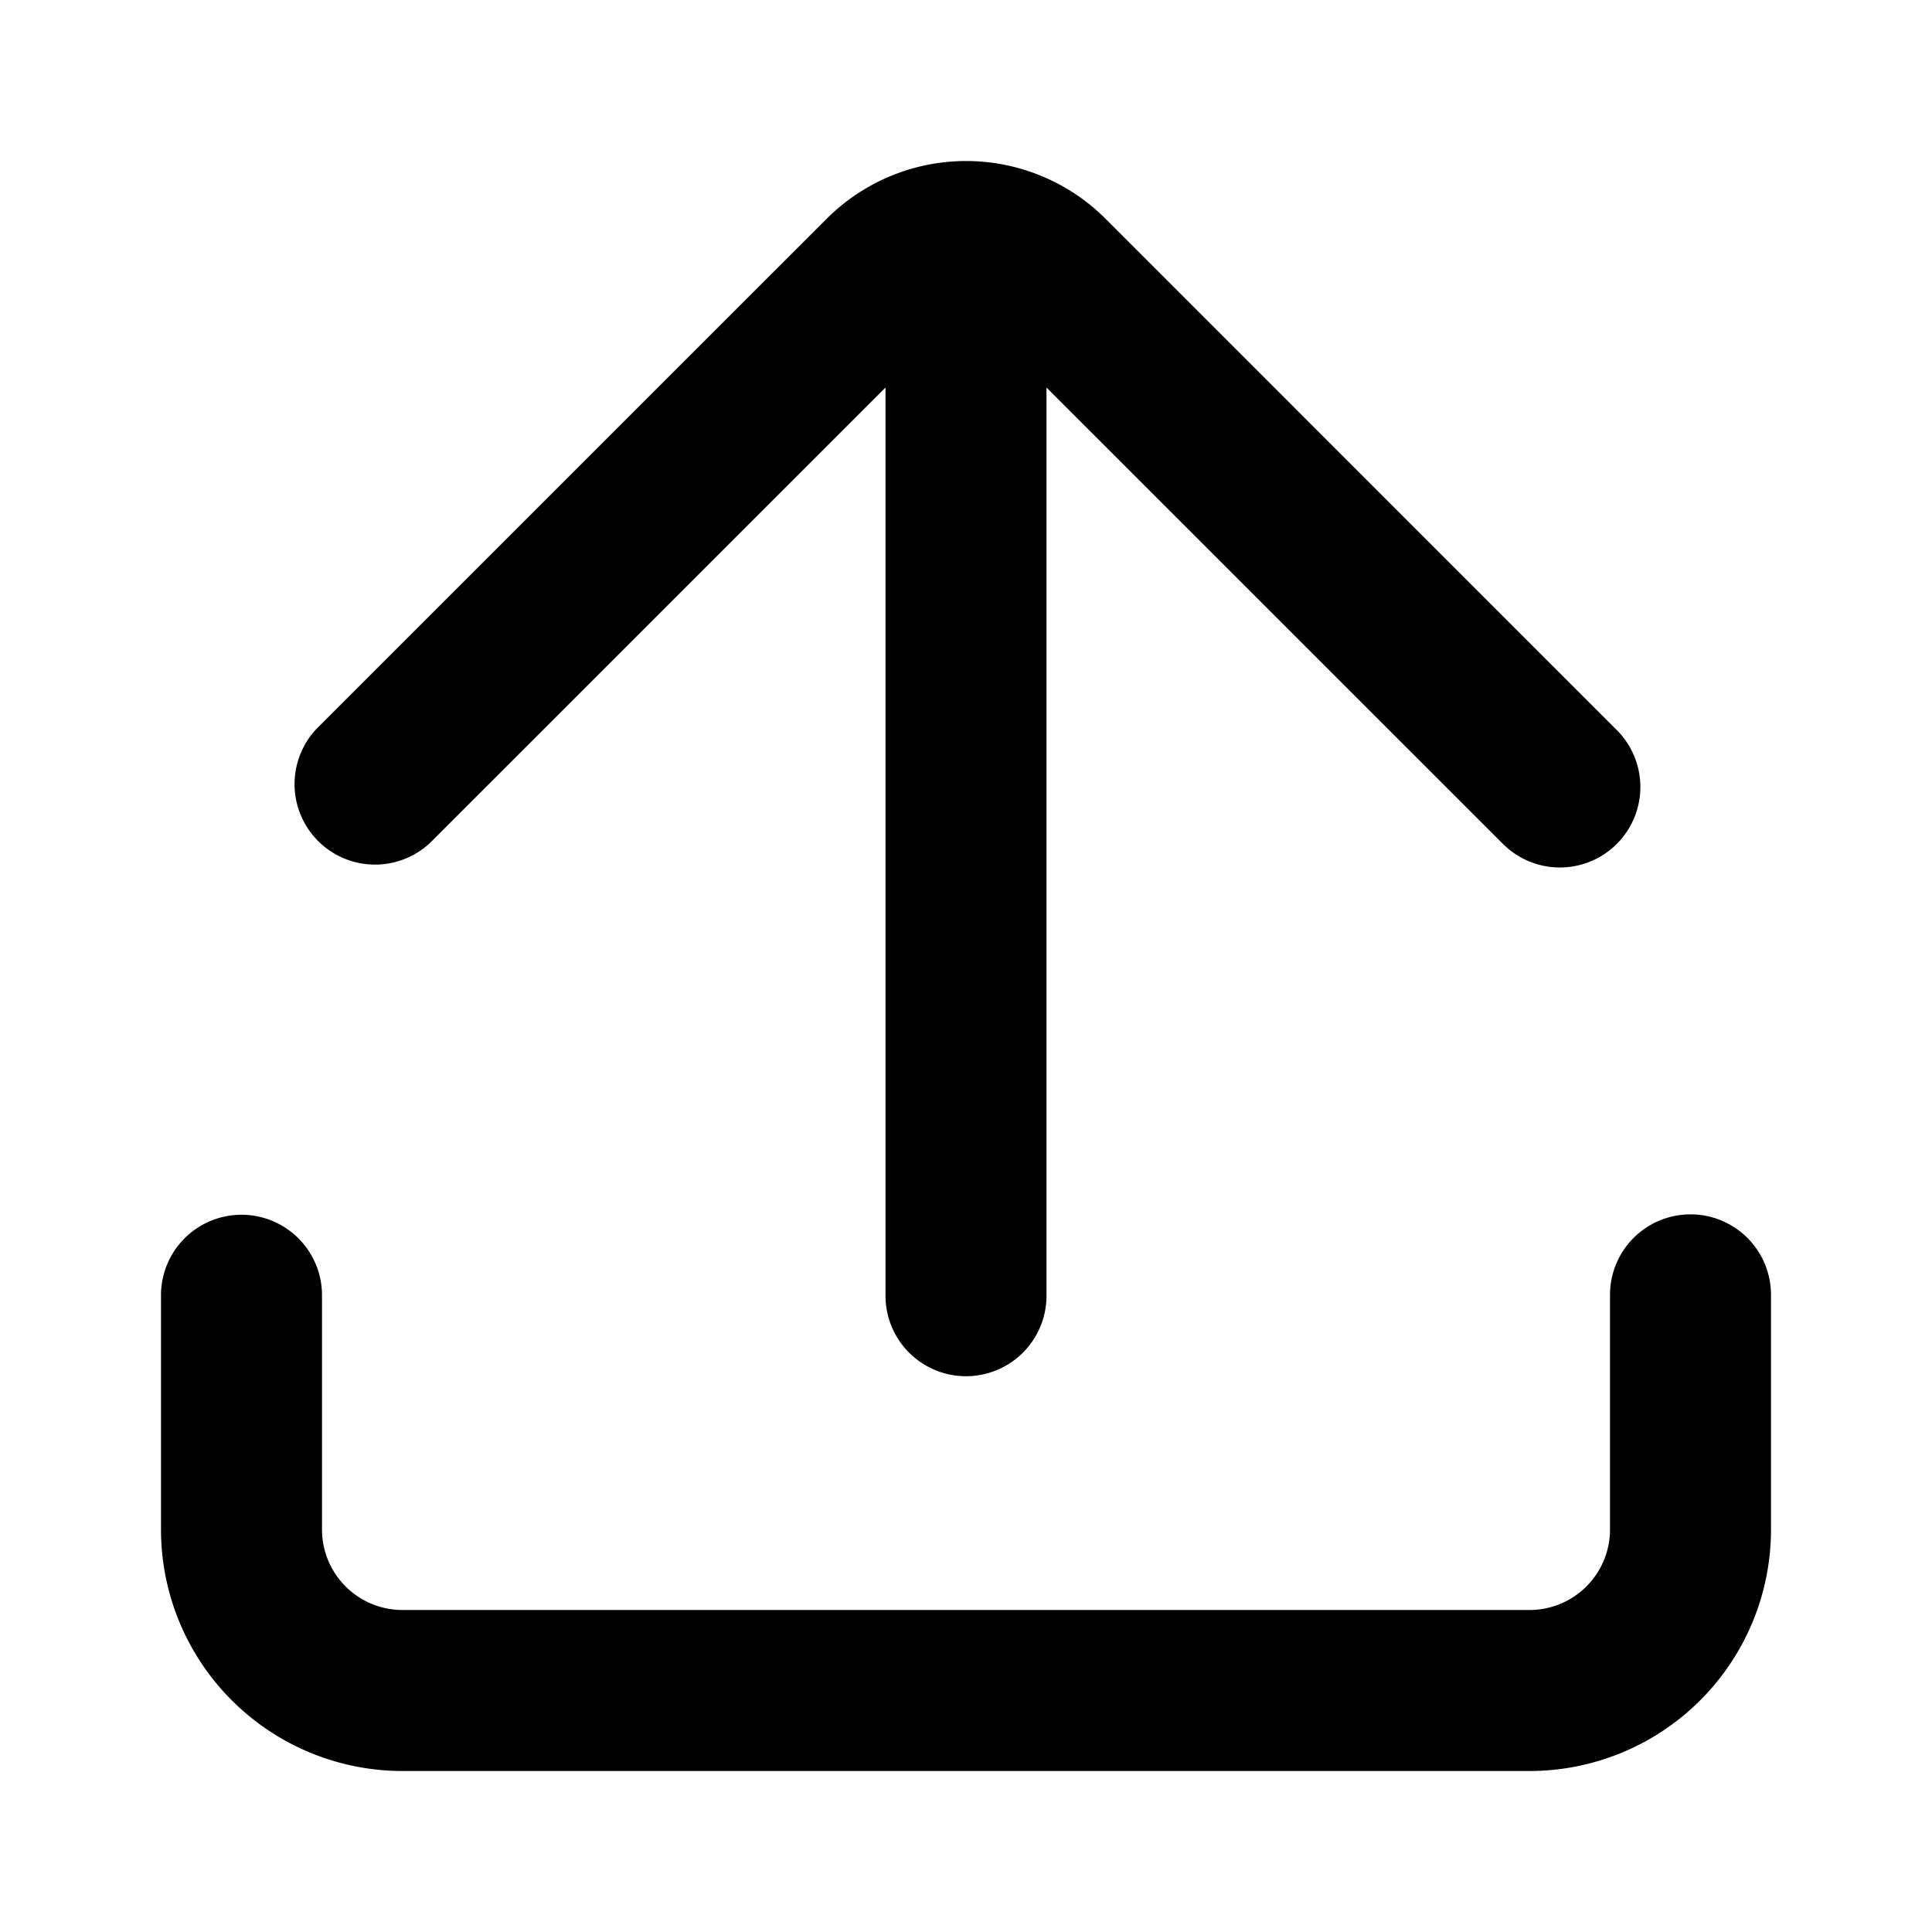 <?xml version="1.0" standalone="no"?><!DOCTYPE svg PUBLIC "-//W3C//DTD SVG 1.1//EN" "http://www.w3.org/Graphics/SVG/1.1/DTD/svg11.dtd"><svg t="1657100581155" class="icon" viewBox="0 0 1024 1024" version="1.1" xmlns="http://www.w3.org/2000/svg" p-id="1229" xmlns:xlink="http://www.w3.org/1999/xlink" width="128" height="128"><defs><style type="text/css">@font-face { font-family: feedback-iconfont; src: url("//at.alicdn.com/t/font_1031158_u69w8yhxdu.woff2?t=1630033759944") format("woff2"), url("//at.alicdn.com/t/font_1031158_u69w8yhxdu.woff?t=1630033759944") format("woff"), url("//at.alicdn.com/t/font_1031158_u69w8yhxdu.ttf?t=1630033759944") format("truetype"); }
</style></defs><path d="M227.968 446.72A42.667 42.667 0 0 1 167.68 386.389l270.507-270.464a104.533 104.533 0 0 1 147.755 0l270.464 270.507a42.667 42.667 0 1 1-60.373 60.288L554.667 205.397v481.152a42.667 42.667 0 1 1-85.333 0V205.397L227.968 446.72z" p-id="1230"></path><path d="M128 643.84a42.667 42.667 0 0 1 42.667 42.667V810.667a42.667 42.667 0 0 0 42.667 42.667h597.333a42.667 42.667 0 0 0 42.667-42.667v-124.16a42.667 42.667 0 1 1 85.333 0V810.667a128 128 0 0 1-128 128H213.333a128 128 0 0 1-128-128v-124.16a42.667 42.667 0 0 1 42.667-42.667z" p-id="1231"></path></svg>